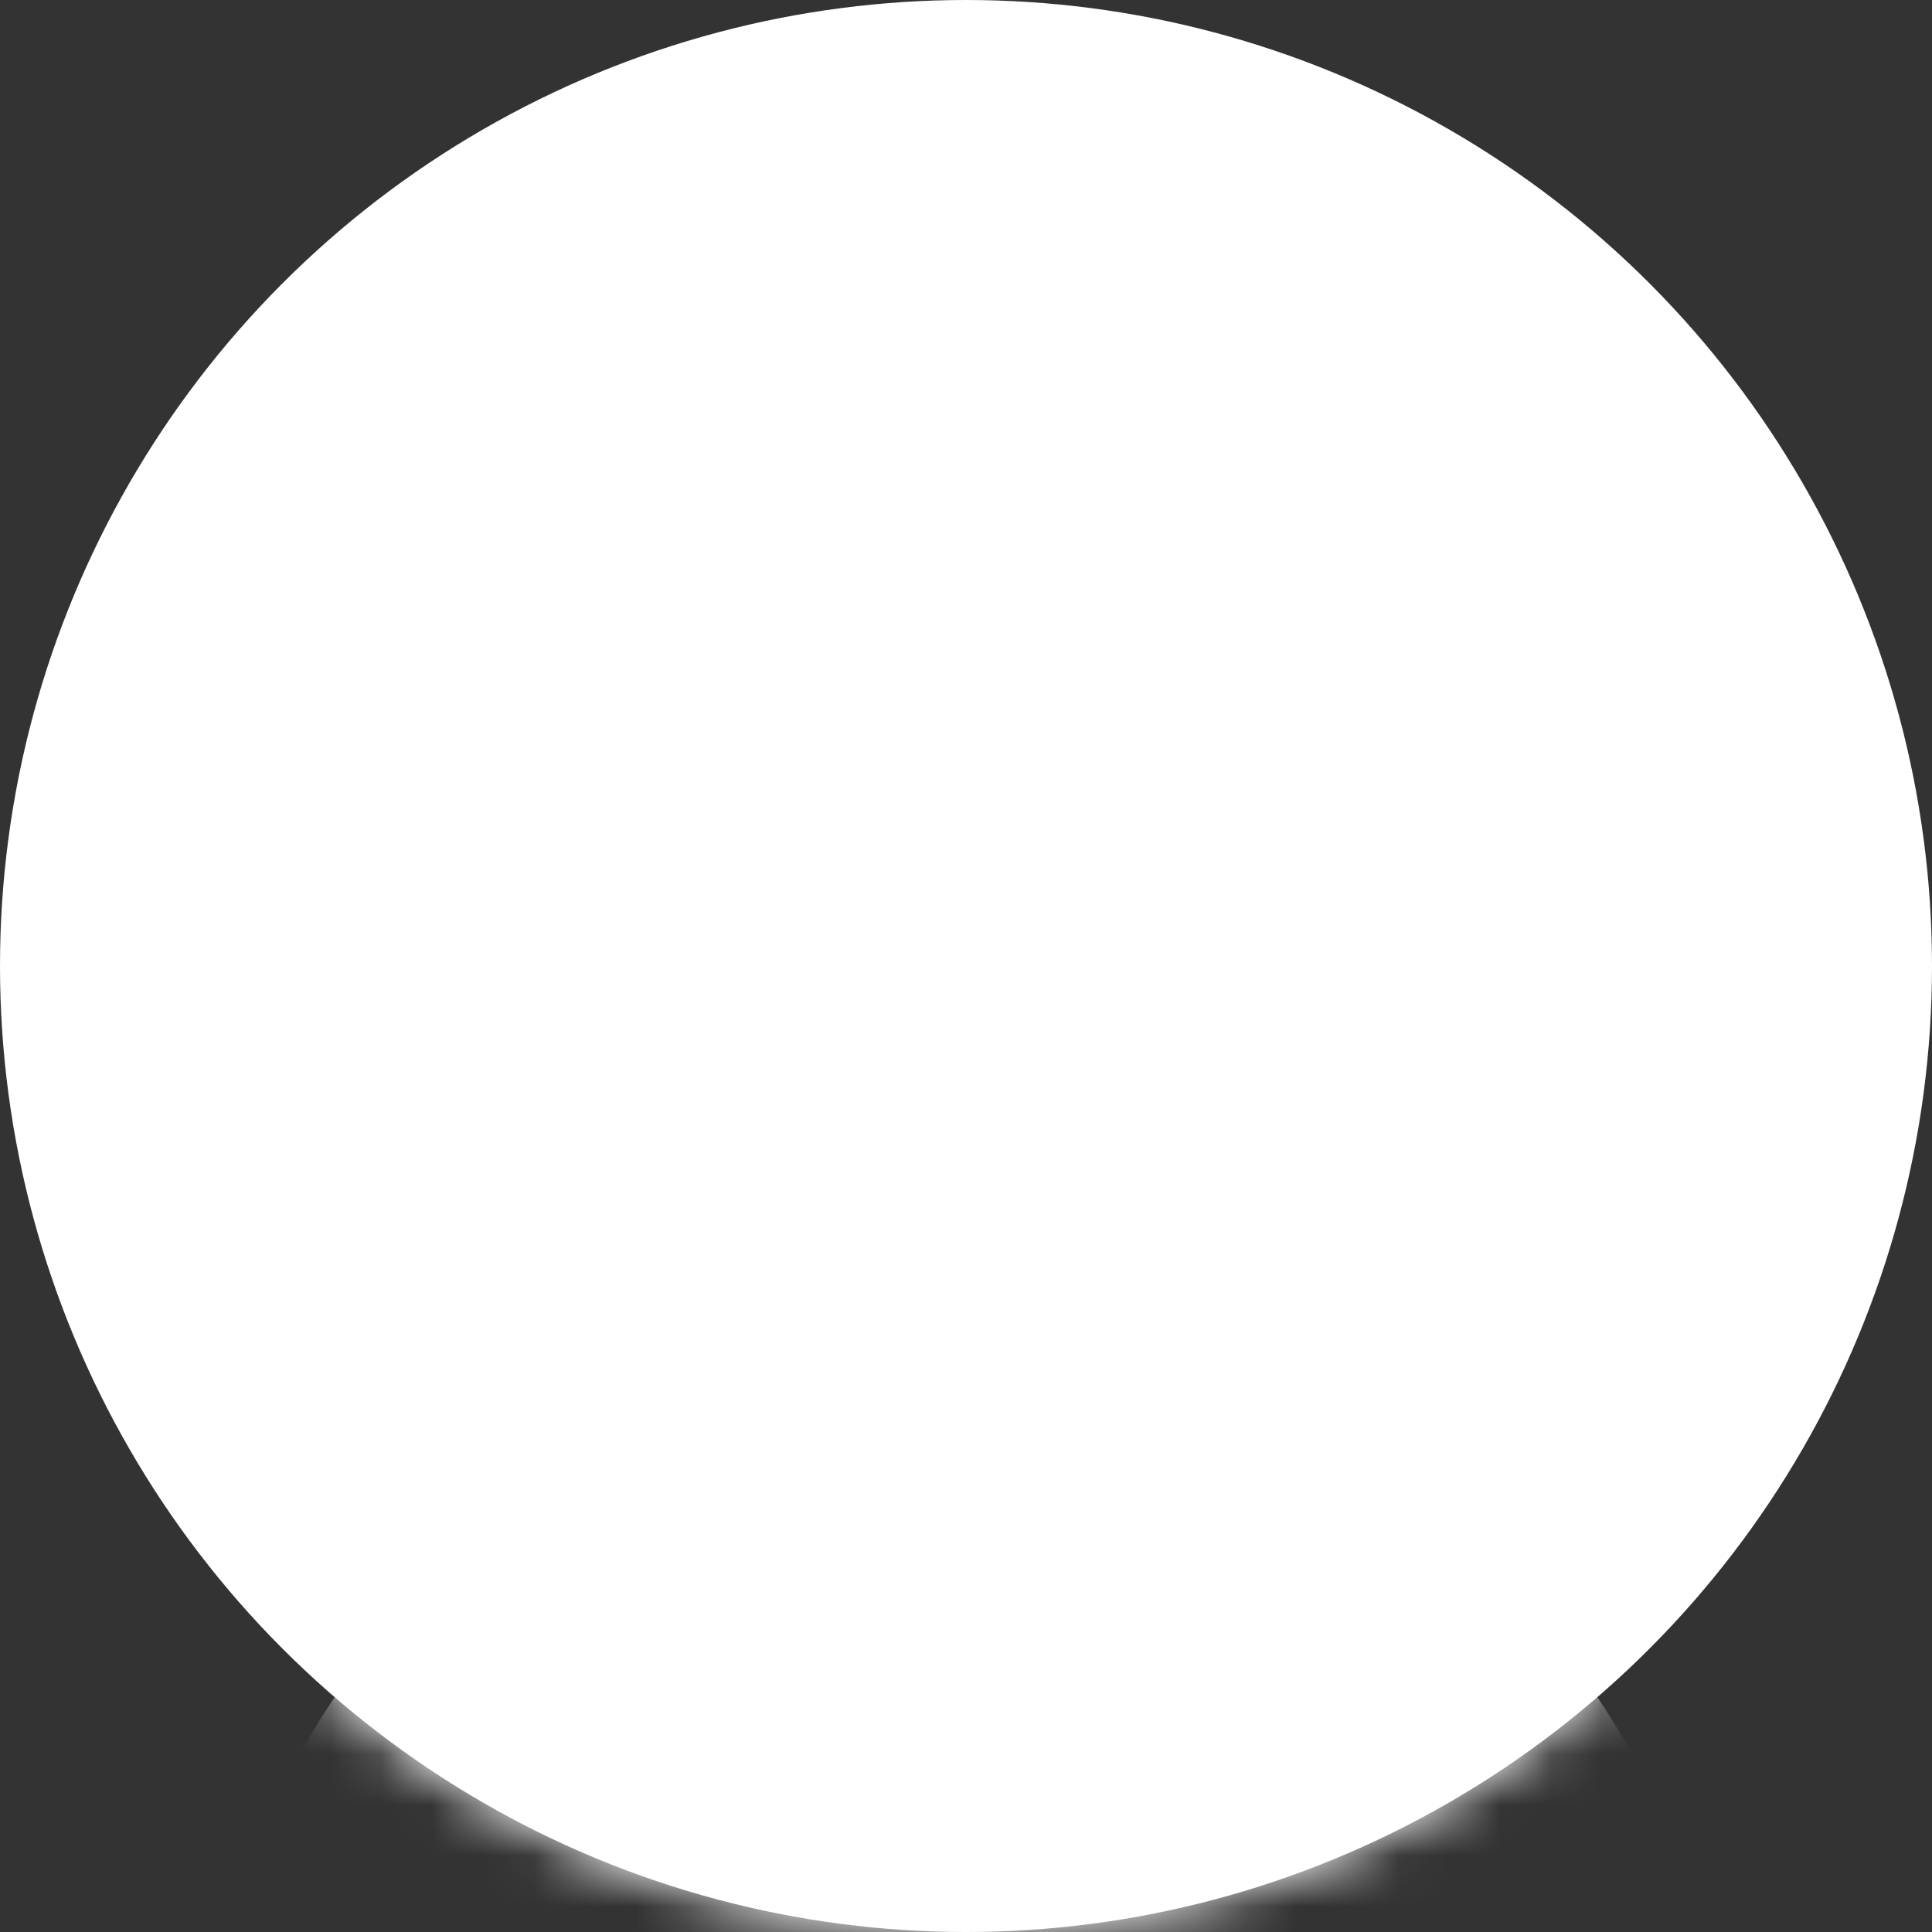 <svg xmlns="http://www.w3.org/2000/svg" width="38" height="38" viewBox="0 0 38 38" xmlns:xlink="http://www.w3.org/1999/xlink">
  <rect x="0" y="0" width="38" height="38" fill="#333333" stroke="none"/>
  <defs>
    <circle id="a" cx="19" cy="19" r="19"/>
  </defs>
  <g fill="none" fill-rule="evenodd">
    <mask id="b" fill="white">
      <use xlink:href="#a"/>
    </mask>
    <use fill="#FFFFFF" opacity=".2" xlink:href="#a"/>
    <circle cx="19" cy="41.742" r="14.97" fill="#FFFFFF" mask="url(#b)"/>
    <circle cx="19" cy="15.833" r="8.924" fill="#FFFFFF" mask="url(#b)"/>
  </g>
</svg>
